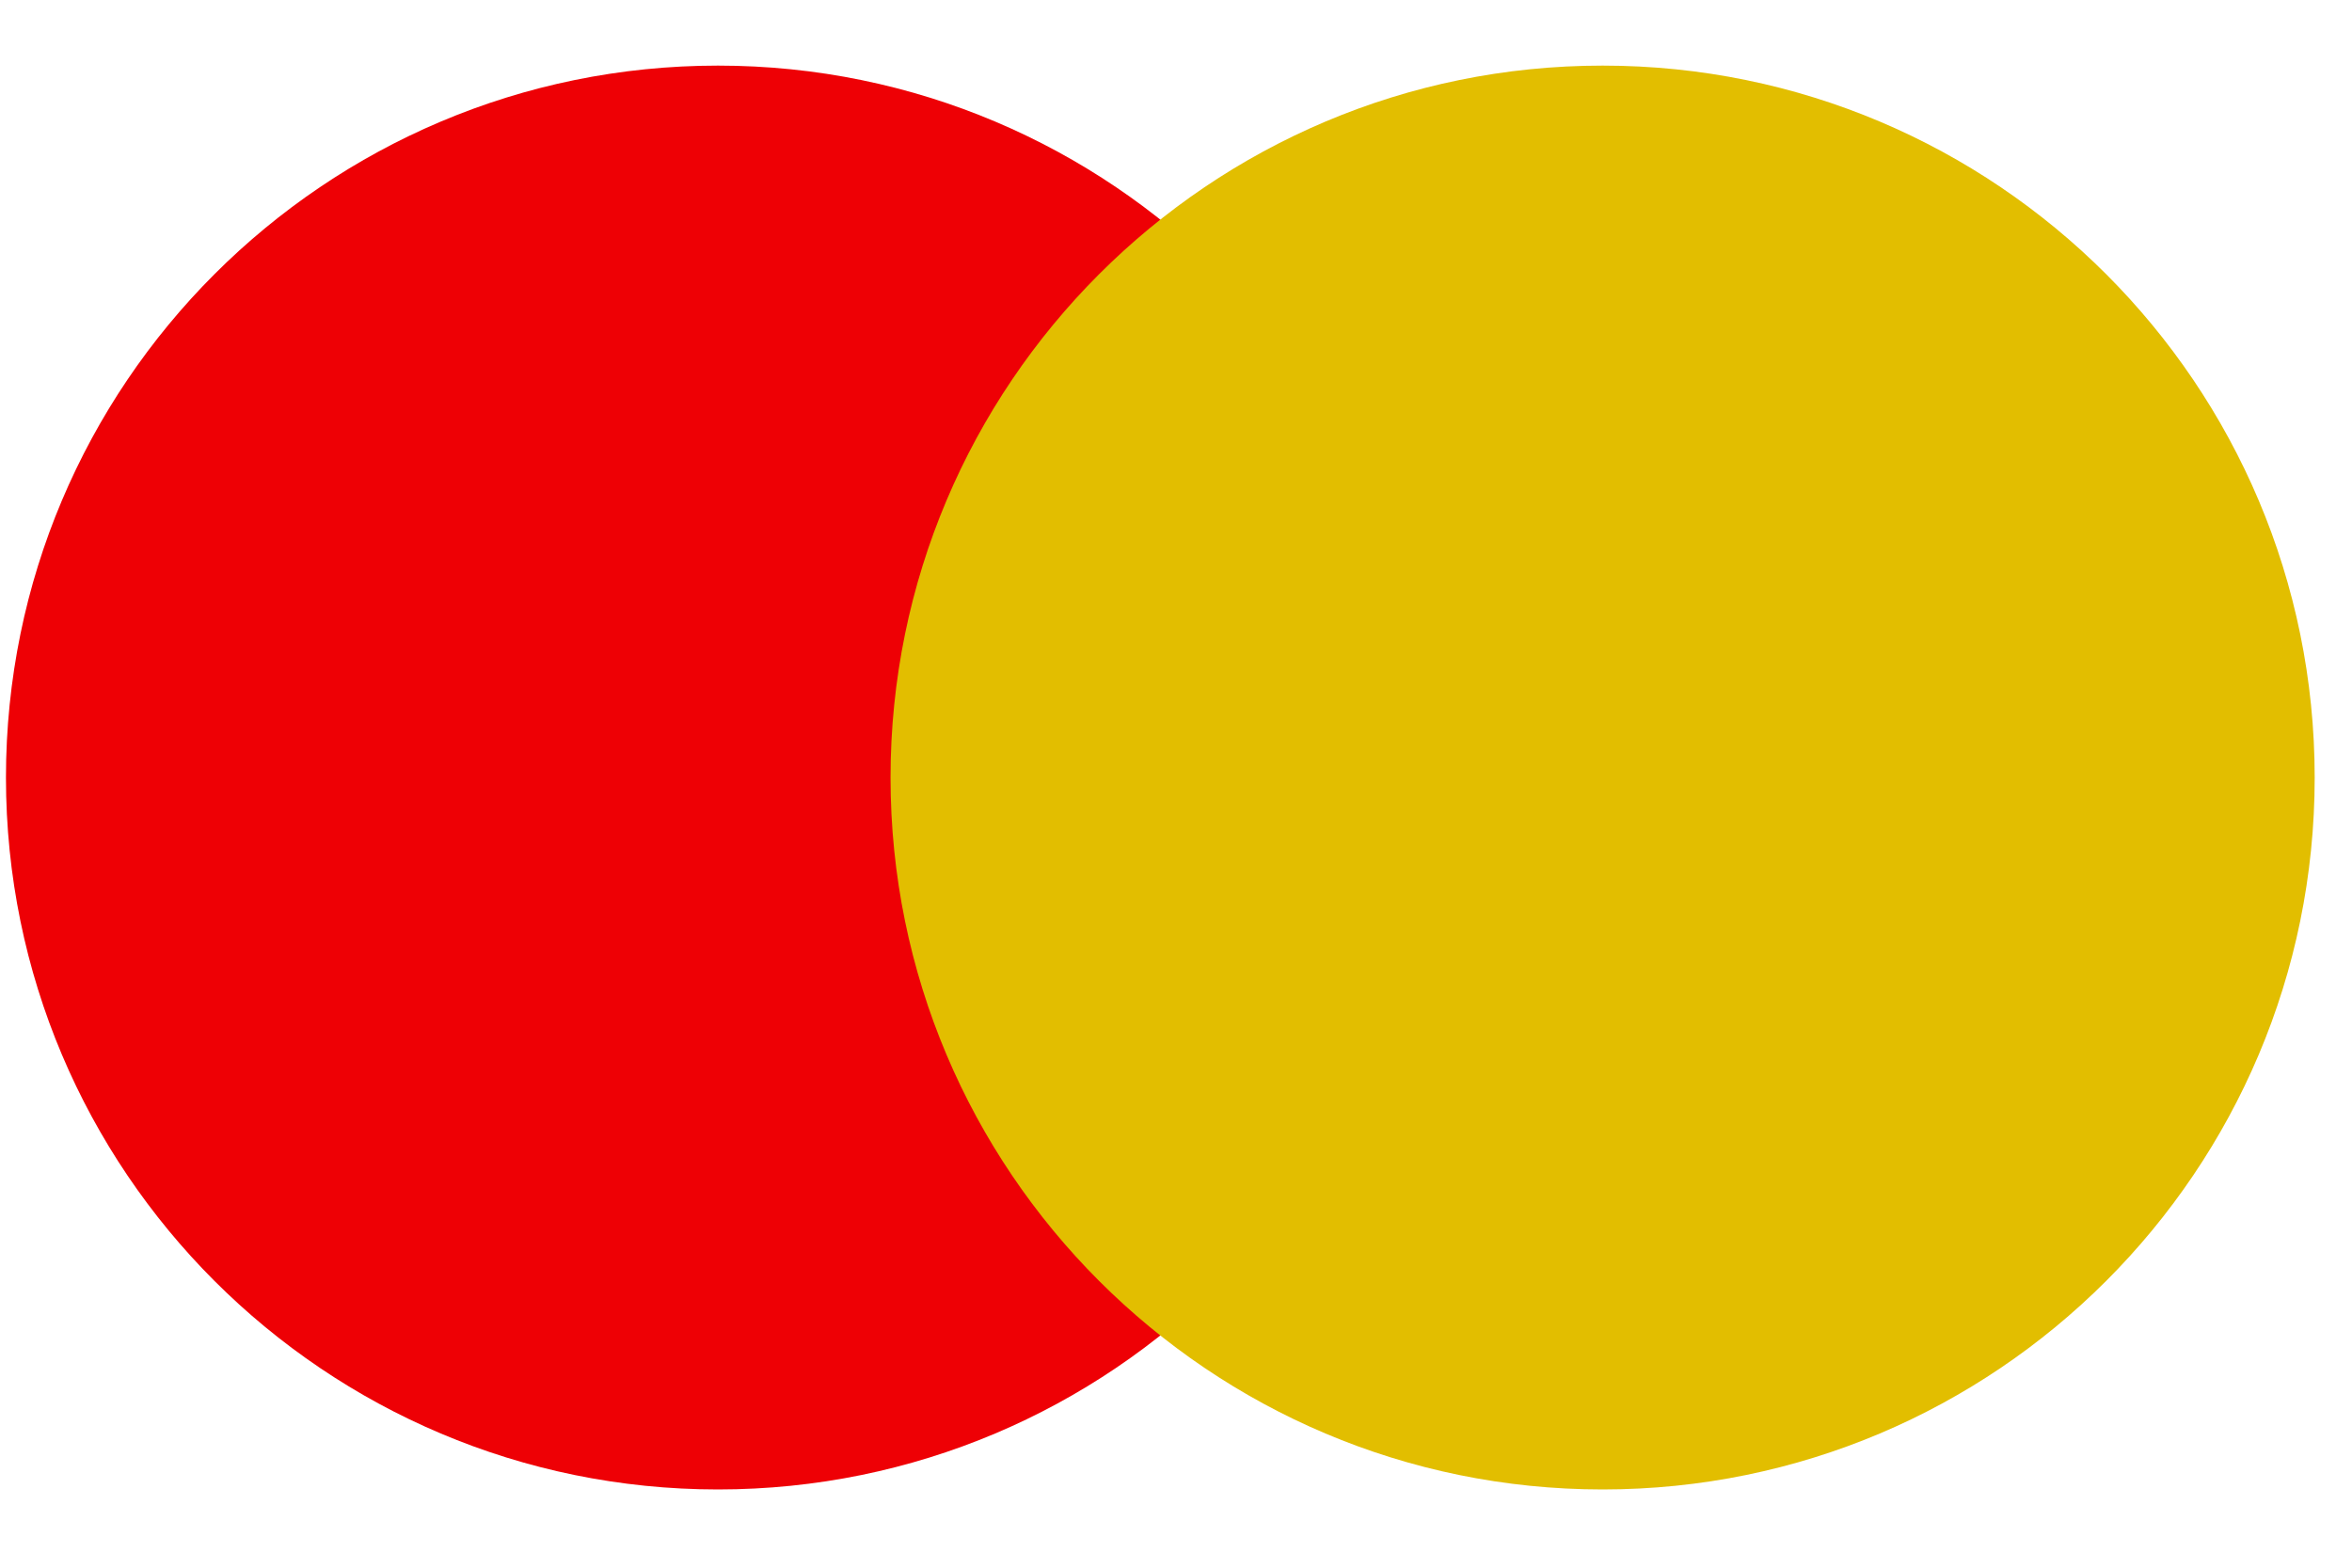 <svg width="30" height="20" viewBox="0 0 30 20" fill="none" xmlns="http://www.w3.org/2000/svg">
<path d="M9.158 19.002C14.174 19.002 18.241 14.936 18.241 9.92C18.241 4.904 14.174 0.837 9.158 0.837C4.142 0.837 0.076 4.904 0.076 9.92C0.076 14.936 4.142 19.002 9.158 19.002Z" fill="#EE0005"/>
<path d="M20.442 19.002C25.458 19.002 29.524 14.936 29.524 9.92C29.524 4.904 25.458 0.837 20.442 0.837C15.426 0.837 11.359 4.904 11.359 9.92C11.359 14.936 15.426 19.002 20.442 19.002Z" fill="#E2BE00"/>
</svg>
